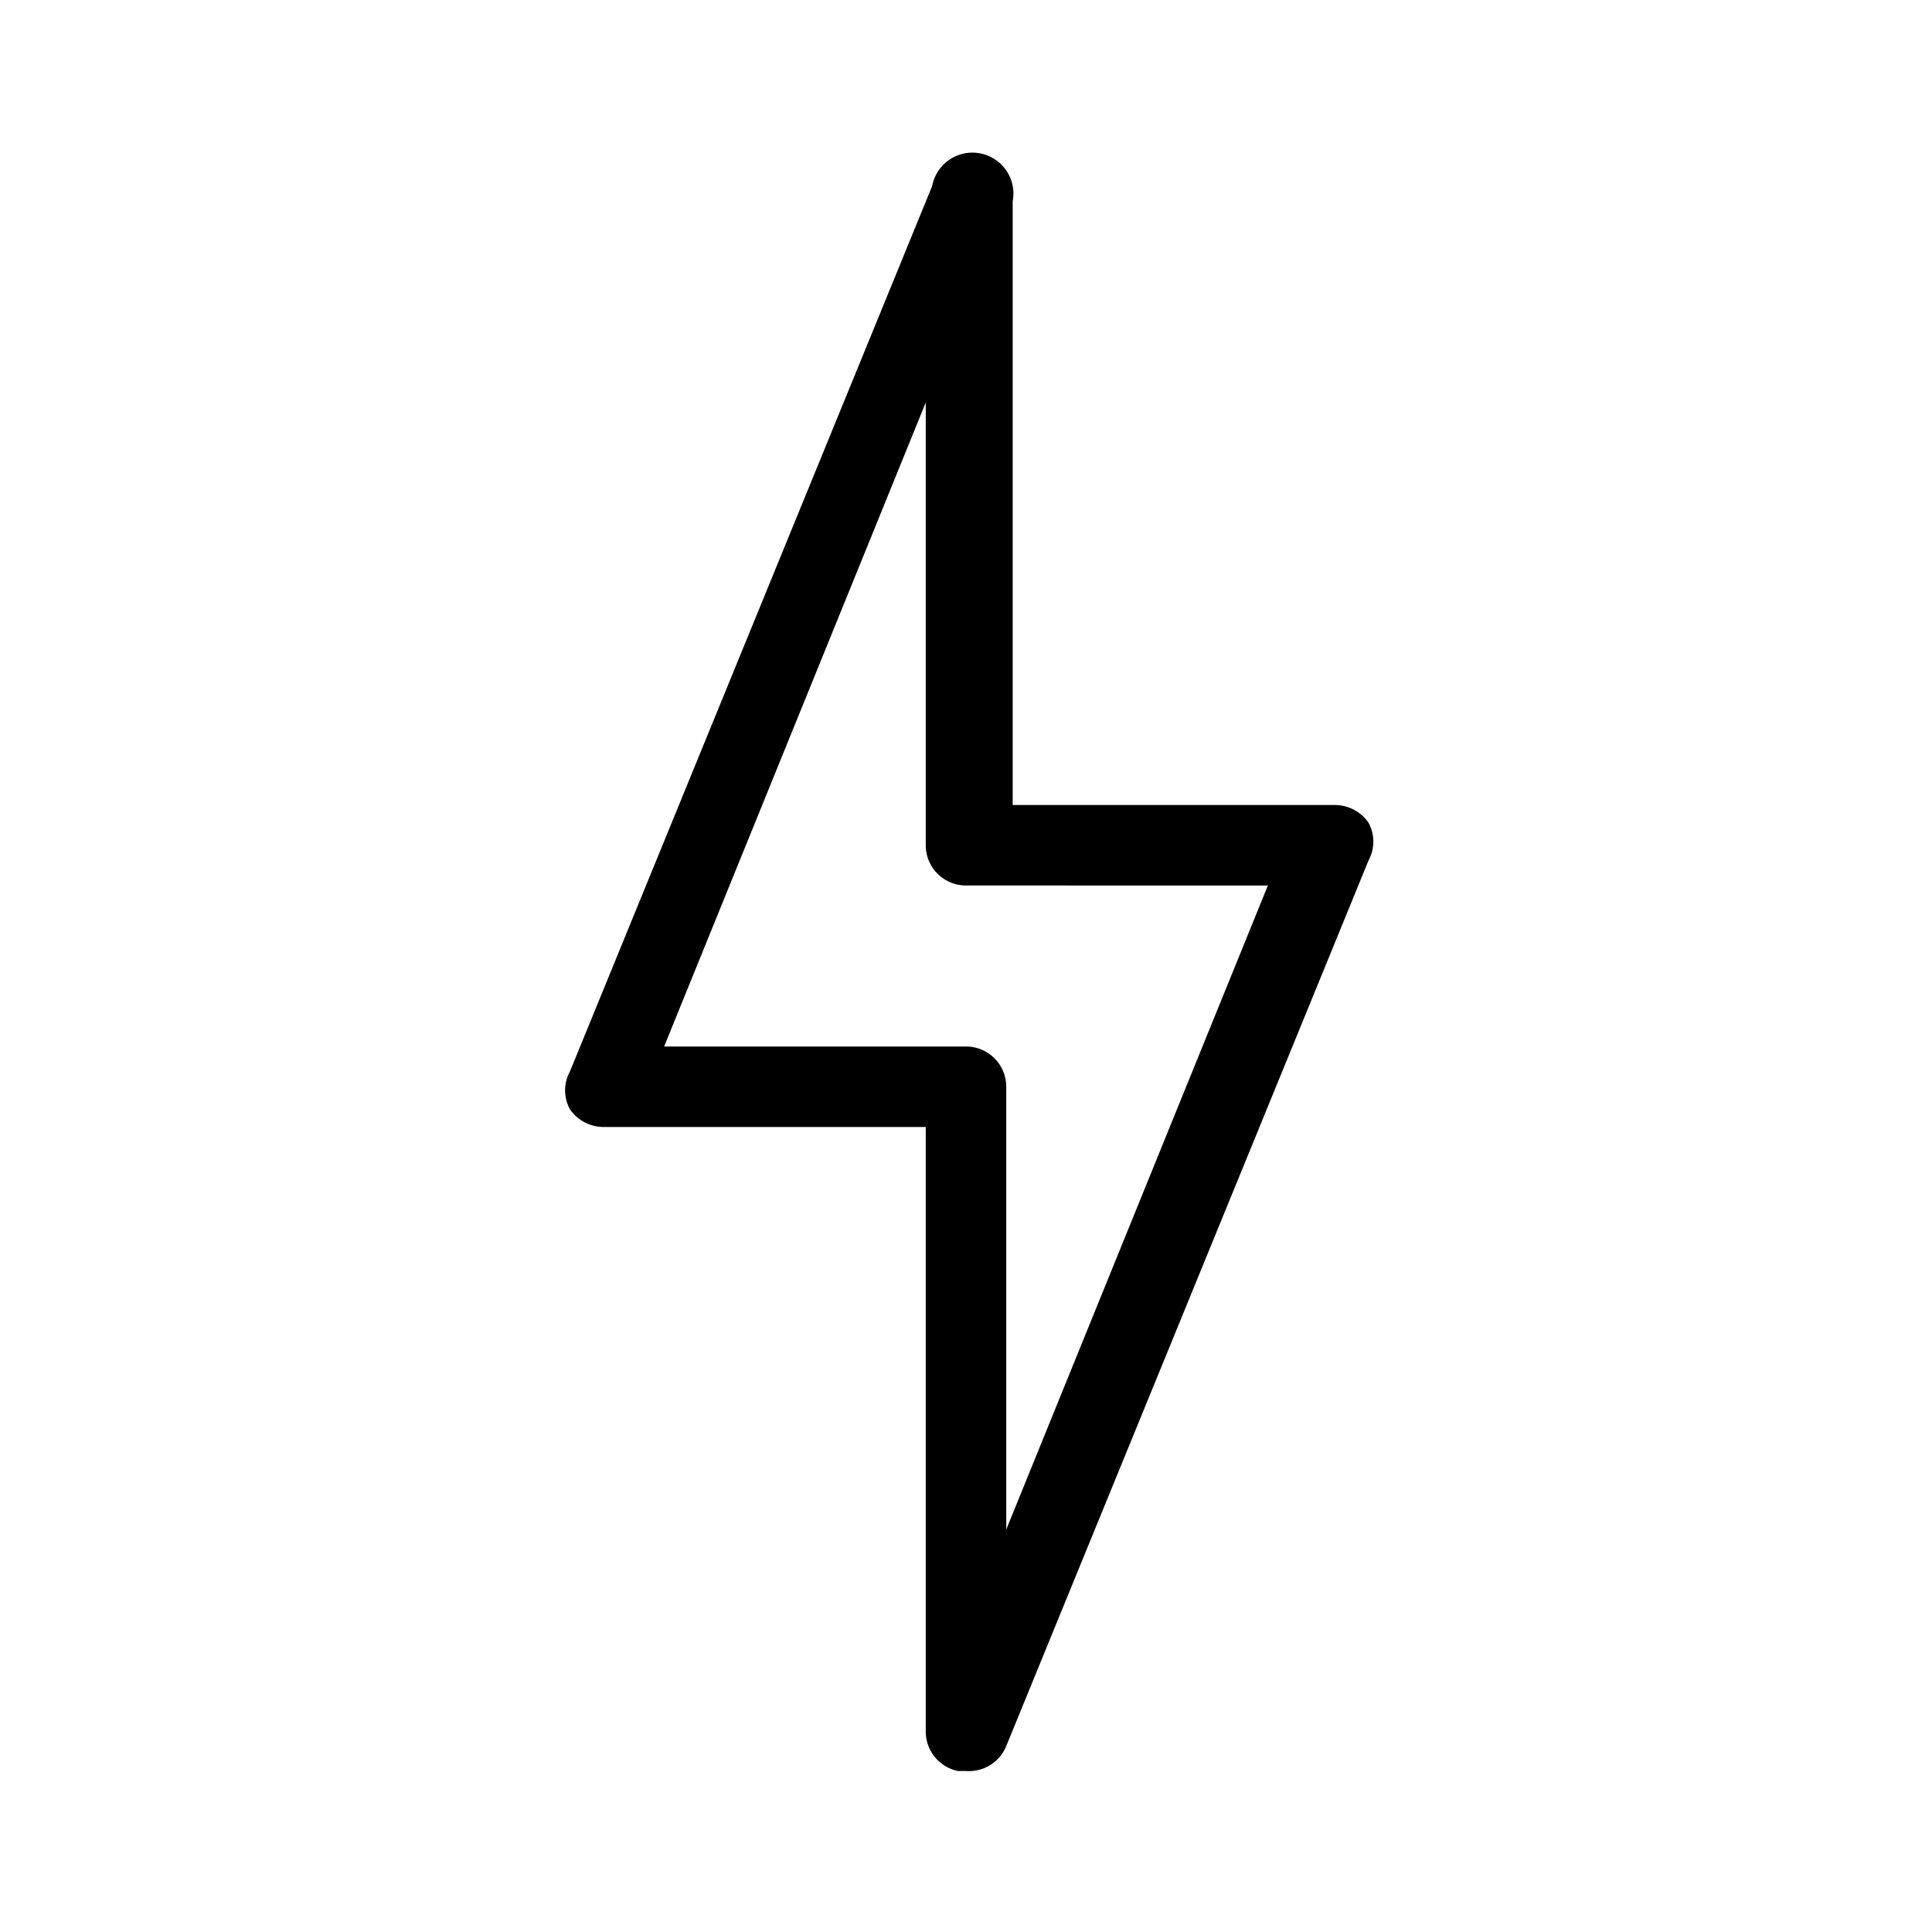 <svg id="icn_electricity" xmlns="http://www.w3.org/2000/svg" viewBox="0 0 24 24"><defs><style>.a{fill:currentColor;}</style></defs><title>icn_electricity</title><path class="a" d="M12,22h-.1a.5.5,0,0,1-.4-.49V14h-4a.51.51,0,0,1-.42-.22.49.49,0,0,1,0-.47l4.5-11a.5.5,0,0,1,1,.19V10h4a.51.51,0,0,1,.42.22.49.49,0,0,1,0,.47l-4.5,11A.5.5,0,0,1,12,22ZM8.25,13H12a.5.5,0,0,1,.5.5V19l3.25-8H12a.5.5,0,0,1-.5-.5V5Z"/></svg>